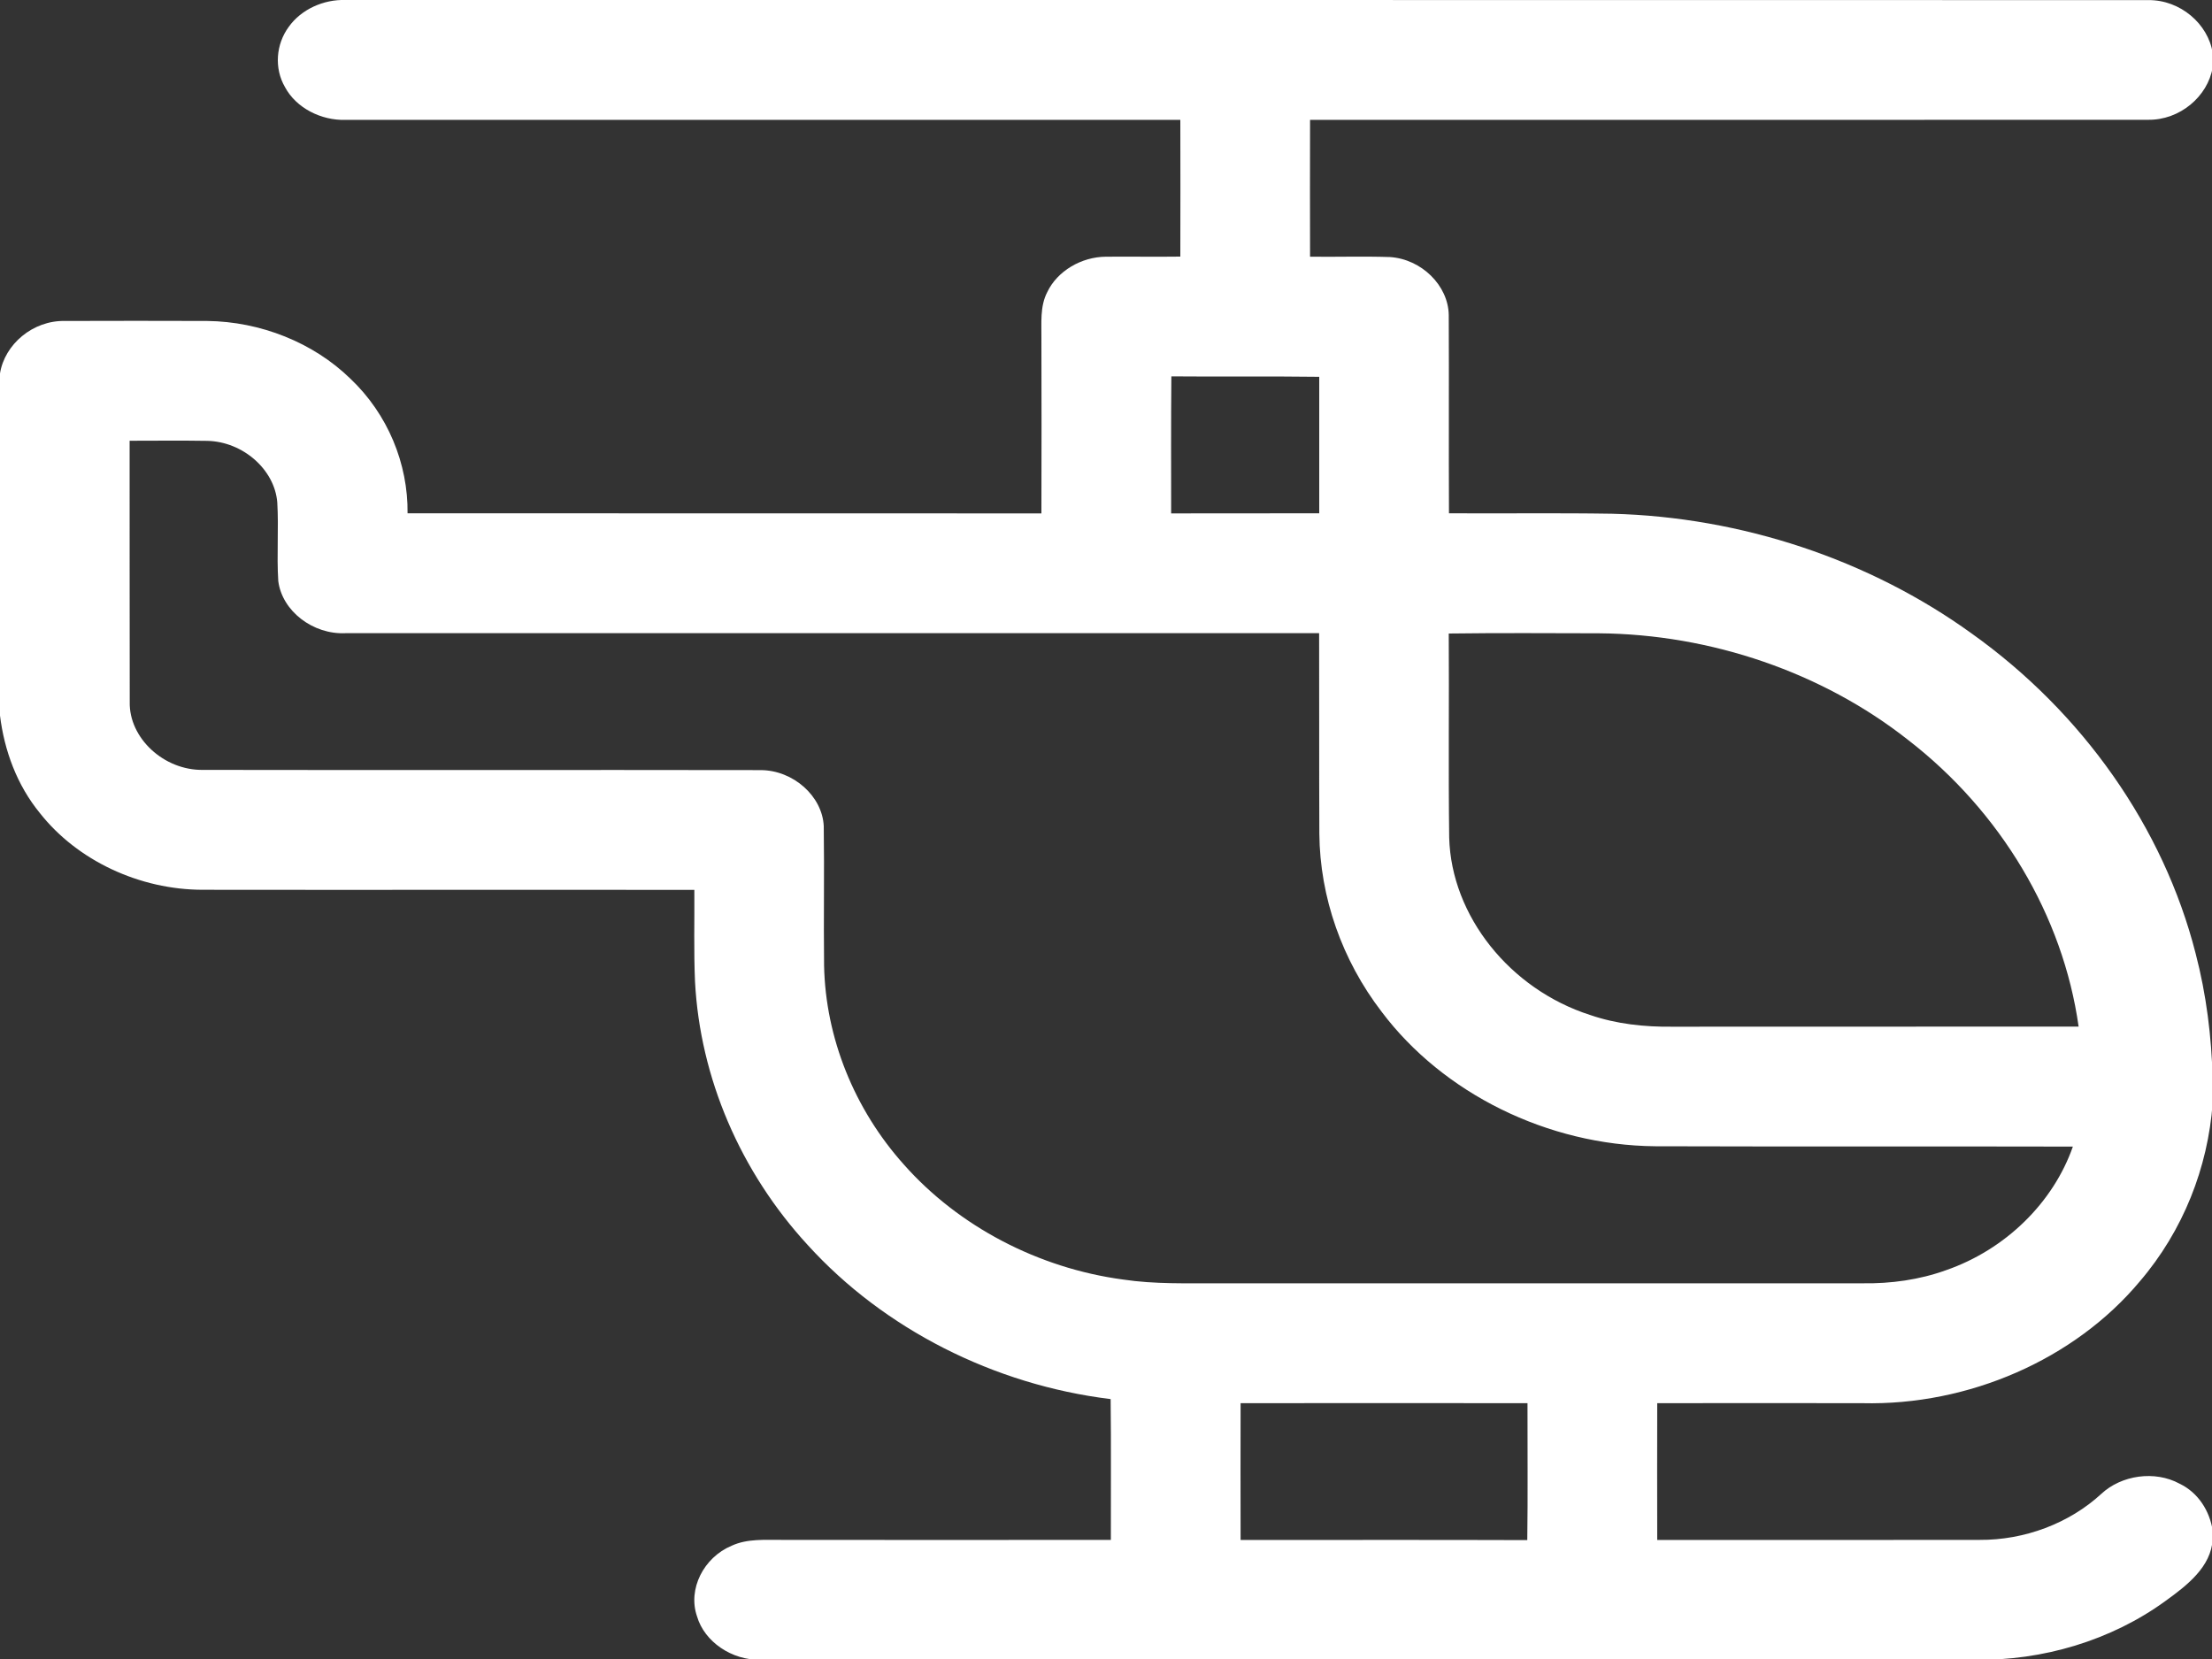 <svg width="20" height="15" viewBox="0 0 20 15" fill="none" xmlns="http://www.w3.org/2000/svg">
<rect x="0" y="0" width="20" height="15" fill="#333333" stroke="none"/>
<g id="profile">
<g id="#000000ff">
<path id="Vector" d="M2.612 0.241C2.723 0.086 2.924 -0.007 3.126 0C8.558 0.001 13.991 -0.001 19.424 0.001C19.714 -0.002 19.965 0.217 20.006 0.478V0.61C19.962 0.871 19.71 1.088 19.42 1.083C16.895 1.085 14.37 1.083 11.845 1.084C11.844 1.496 11.844 1.908 11.845 2.321C12.085 2.324 12.325 2.316 12.566 2.324C12.853 2.342 13.095 2.582 13.099 2.848C13.102 3.446 13.098 4.043 13.101 4.641C13.591 4.644 14.082 4.637 14.573 4.645C15.745 4.674 16.902 5.06 17.826 5.727C18.83 6.442 19.561 7.48 19.852 8.621C19.949 8.992 19.996 9.373 20.006 9.754V9.974C19.963 10.556 19.74 11.127 19.347 11.586C18.759 12.29 17.801 12.71 16.838 12.687C16.22 12.686 15.602 12.686 14.984 12.687C14.983 13.099 14.983 13.511 14.984 13.924C15.955 13.923 16.926 13.925 17.897 13.923C18.306 13.926 18.71 13.773 18.999 13.507C19.181 13.337 19.483 13.293 19.707 13.415C19.878 13.497 19.979 13.664 20.006 13.837V13.918C19.992 14.167 19.774 14.335 19.577 14.477C19.091 14.83 18.472 15.017 17.854 15.007C14.195 15.007 10.536 15.007 6.877 15.007C6.618 15.013 6.369 14.845 6.302 14.614C6.217 14.368 6.362 14.082 6.615 13.976C6.757 13.91 6.921 13.924 7.075 13.923C8.064 13.924 9.055 13.924 10.044 13.923C10.043 13.499 10.047 13.074 10.042 12.65C8.985 12.521 7.991 12.014 7.305 11.259C6.694 10.596 6.329 9.744 6.284 8.874C6.272 8.598 6.28 8.322 6.278 8.046C4.797 8.044 3.315 8.047 1.834 8.045C1.261 8.045 0.698 7.78 0.361 7.352C0.152 7.097 0.039 6.785 0 6.47V3.376C0.042 3.114 0.296 2.896 0.586 2.902C1.015 2.901 1.444 2.9 1.872 2.902C2.356 2.907 2.833 3.098 3.166 3.422C3.507 3.744 3.69 4.193 3.685 4.641C5.596 4.642 7.506 4.641 9.416 4.642C9.418 4.115 9.417 3.589 9.416 3.063C9.418 2.922 9.401 2.772 9.469 2.641C9.559 2.451 9.777 2.322 10 2.321C10.224 2.319 10.448 2.323 10.672 2.32C10.673 1.908 10.673 1.496 10.672 1.084C8.157 1.083 5.641 1.084 3.127 1.084C2.902 1.091 2.677 0.975 2.577 0.788C2.478 0.618 2.494 0.4 2.612 0.241ZM10.591 3.403C10.587 3.816 10.589 4.229 10.589 4.642C11.036 4.641 11.481 4.642 11.928 4.641C11.929 4.23 11.927 3.818 11.928 3.407C11.483 3.401 11.037 3.407 10.591 3.403ZM1.172 3.985C1.173 4.772 1.171 5.559 1.173 6.346C1.165 6.673 1.482 6.967 1.836 6.961C3.517 6.964 5.197 6.96 6.878 6.963C7.172 6.964 7.435 7.198 7.448 7.469C7.454 7.889 7.446 8.31 7.451 8.73C7.464 9.382 7.723 10.028 8.173 10.53C8.665 11.086 9.385 11.466 10.154 11.569C10.44 11.612 10.73 11.602 11.018 11.603C12.959 11.603 14.9 11.603 16.841 11.603C17.097 11.607 17.355 11.571 17.594 11.485C18.134 11.298 18.565 10.873 18.742 10.367C17.483 10.364 16.225 10.368 14.966 10.364C13.993 10.355 13.048 9.886 12.493 9.149C12.134 8.682 11.934 8.112 11.929 7.539C11.926 6.934 11.929 6.33 11.927 5.725C8.993 5.724 6.059 5.725 3.124 5.725C2.83 5.739 2.55 5.525 2.516 5.253C2.501 5.017 2.521 4.779 2.507 4.542C2.483 4.245 2.196 3.993 1.874 3.986C1.64 3.982 1.406 3.985 1.172 3.985ZM13.099 5.728C13.103 6.343 13.095 6.958 13.103 7.574C13.122 8.282 13.653 8.945 14.377 9.177C14.615 9.259 14.87 9.286 15.122 9.283C16.346 9.282 17.57 9.283 18.794 9.282C18.653 8.28 18.09 7.338 17.252 6.69C16.479 6.081 15.472 5.734 14.456 5.726C14.004 5.725 13.552 5.722 13.099 5.728ZM11.217 12.687C11.216 13.099 11.216 13.511 11.217 13.924C12.081 13.924 12.945 13.922 13.809 13.925C13.815 13.512 13.81 13.099 13.811 12.687C12.946 12.686 12.082 12.686 11.217 12.687Z" fill="white"/>
</g>
</g>
</svg>
